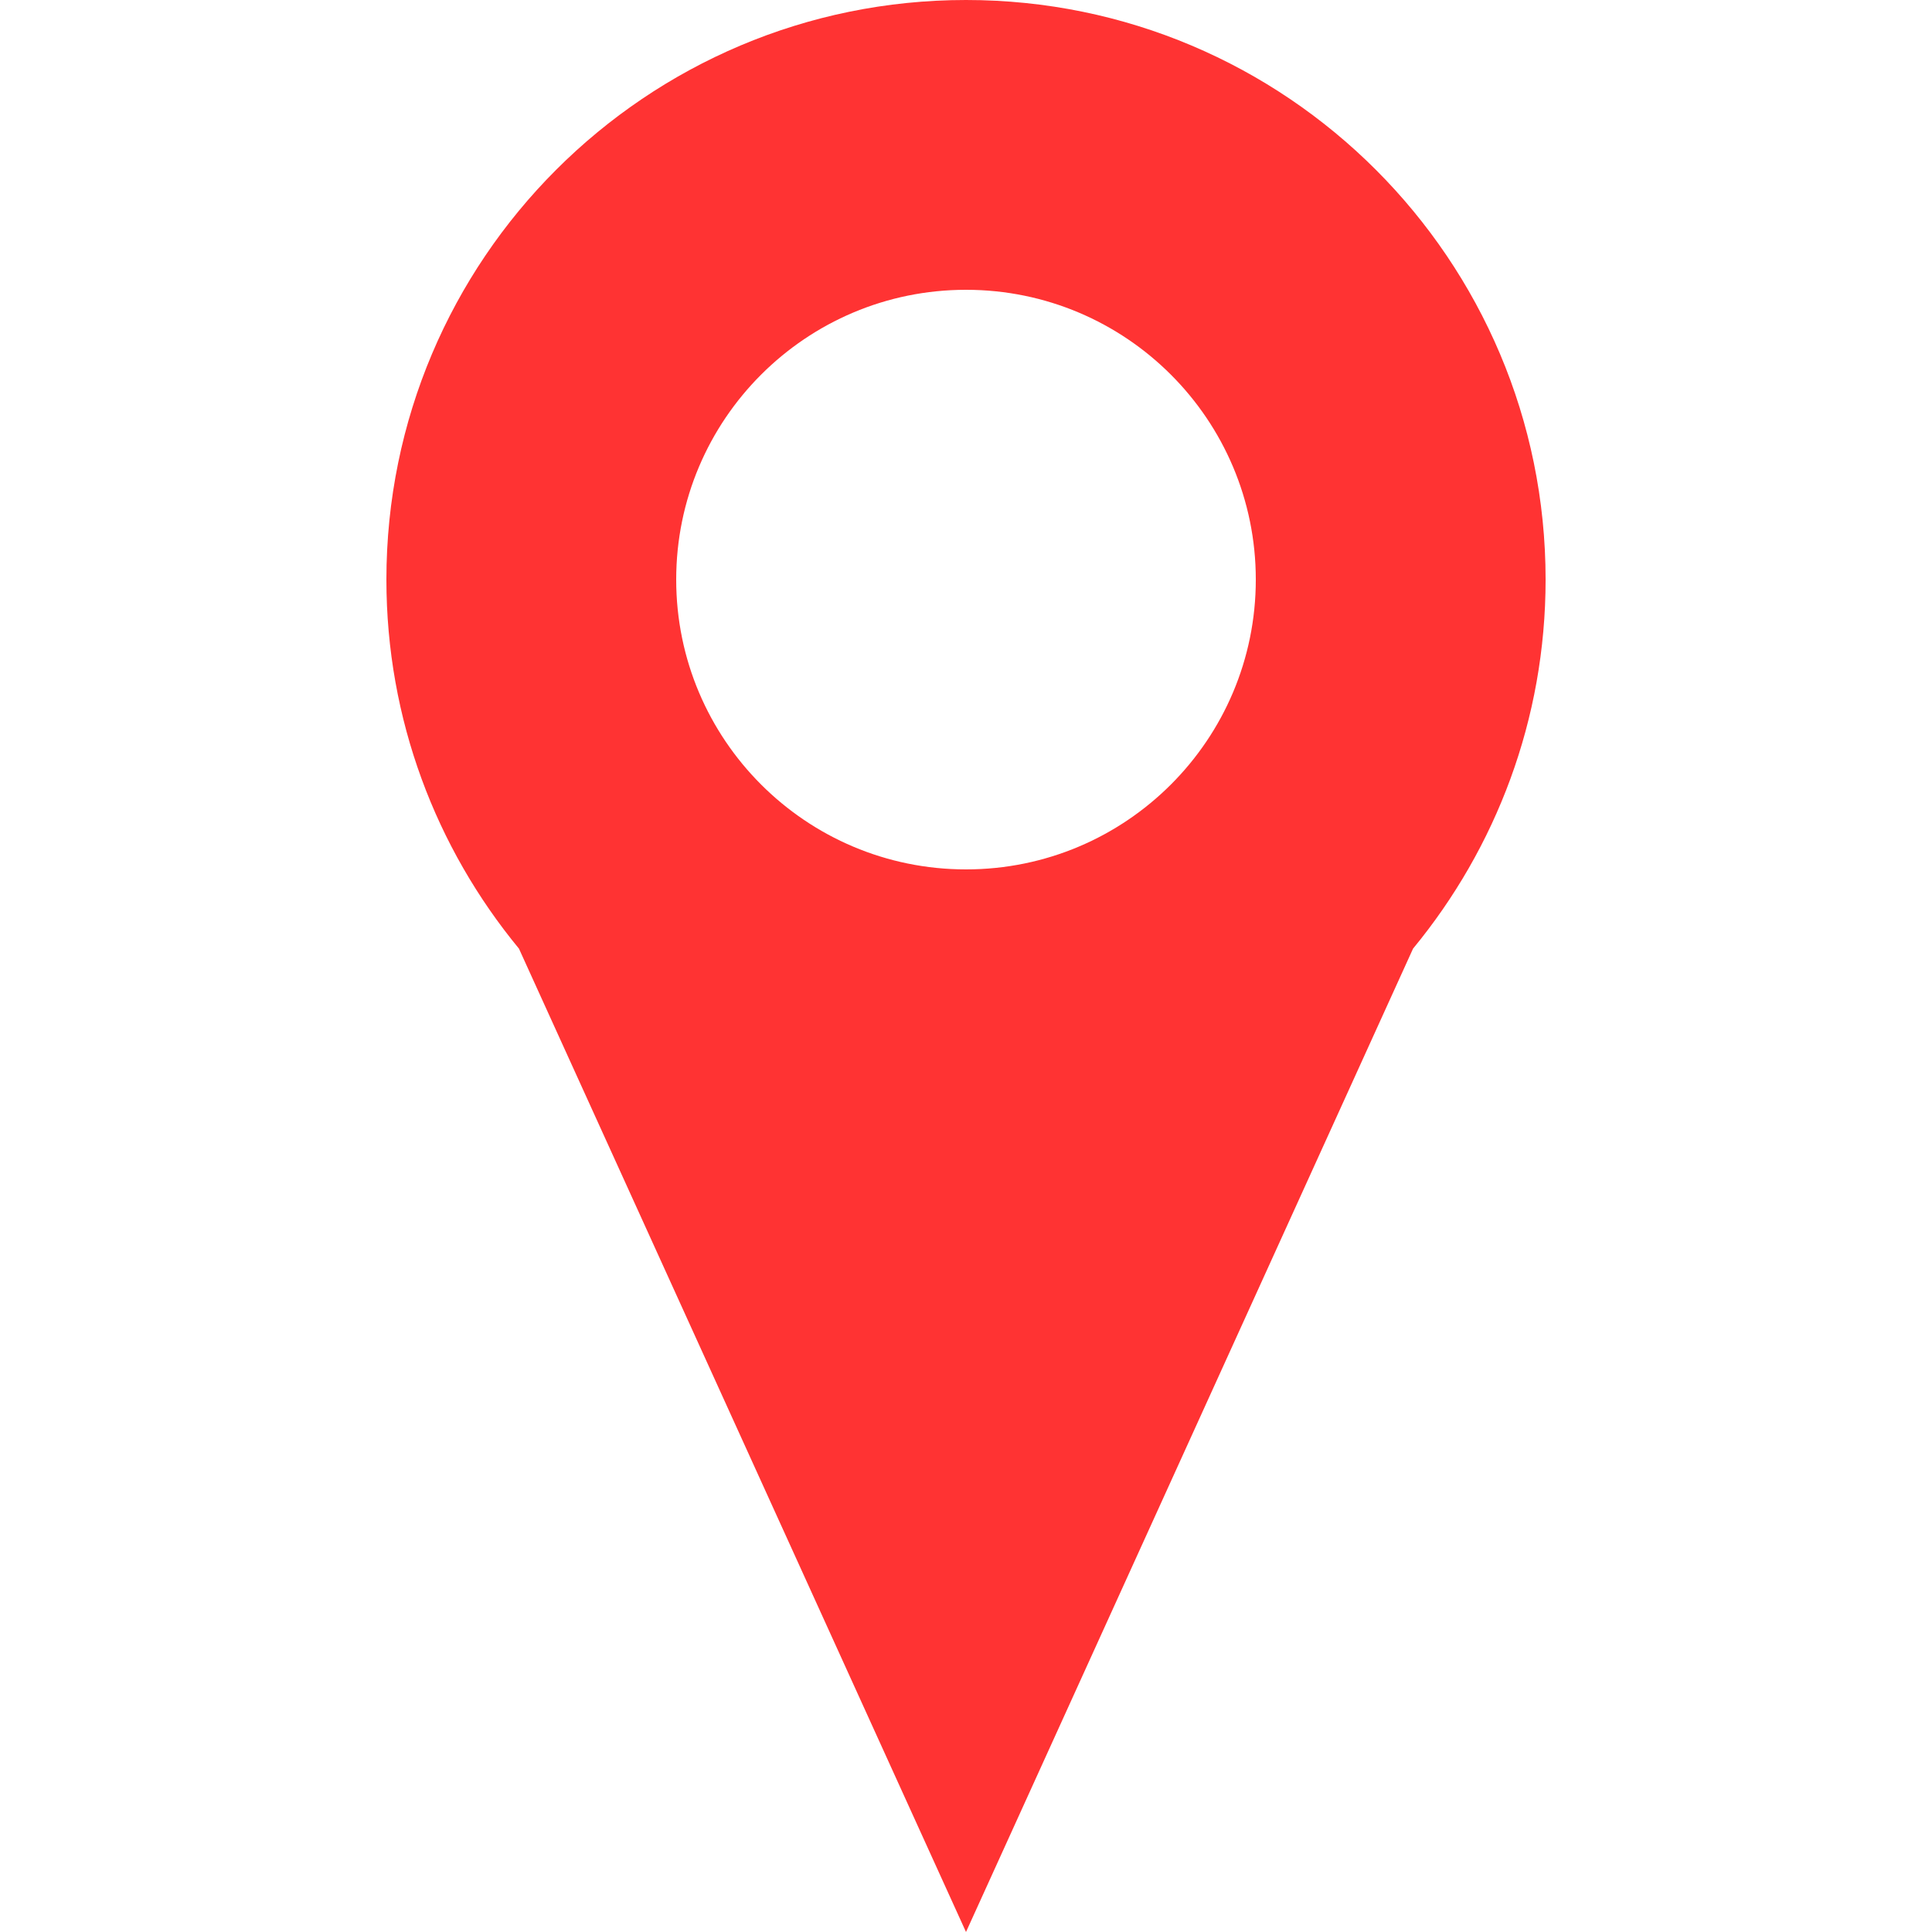 <svg xmlns="http://www.w3.org/2000/svg" viewBox="0 0 100 100">
  <path d="M50 0C33.432 0 20 13.432 20 30c0 7.239 2.568 13.891 6.861 19.101L50 100l23.139-50.899C77.432 43.891 80 37.239 80 30 80 13.432 66.568 0 50 0zm0 45c-8.284 0-15-6.716-15-15s6.716-15 15-15 15 6.716 15 15-6.716 15-15 15z" fill="#FF3333" />
</svg>